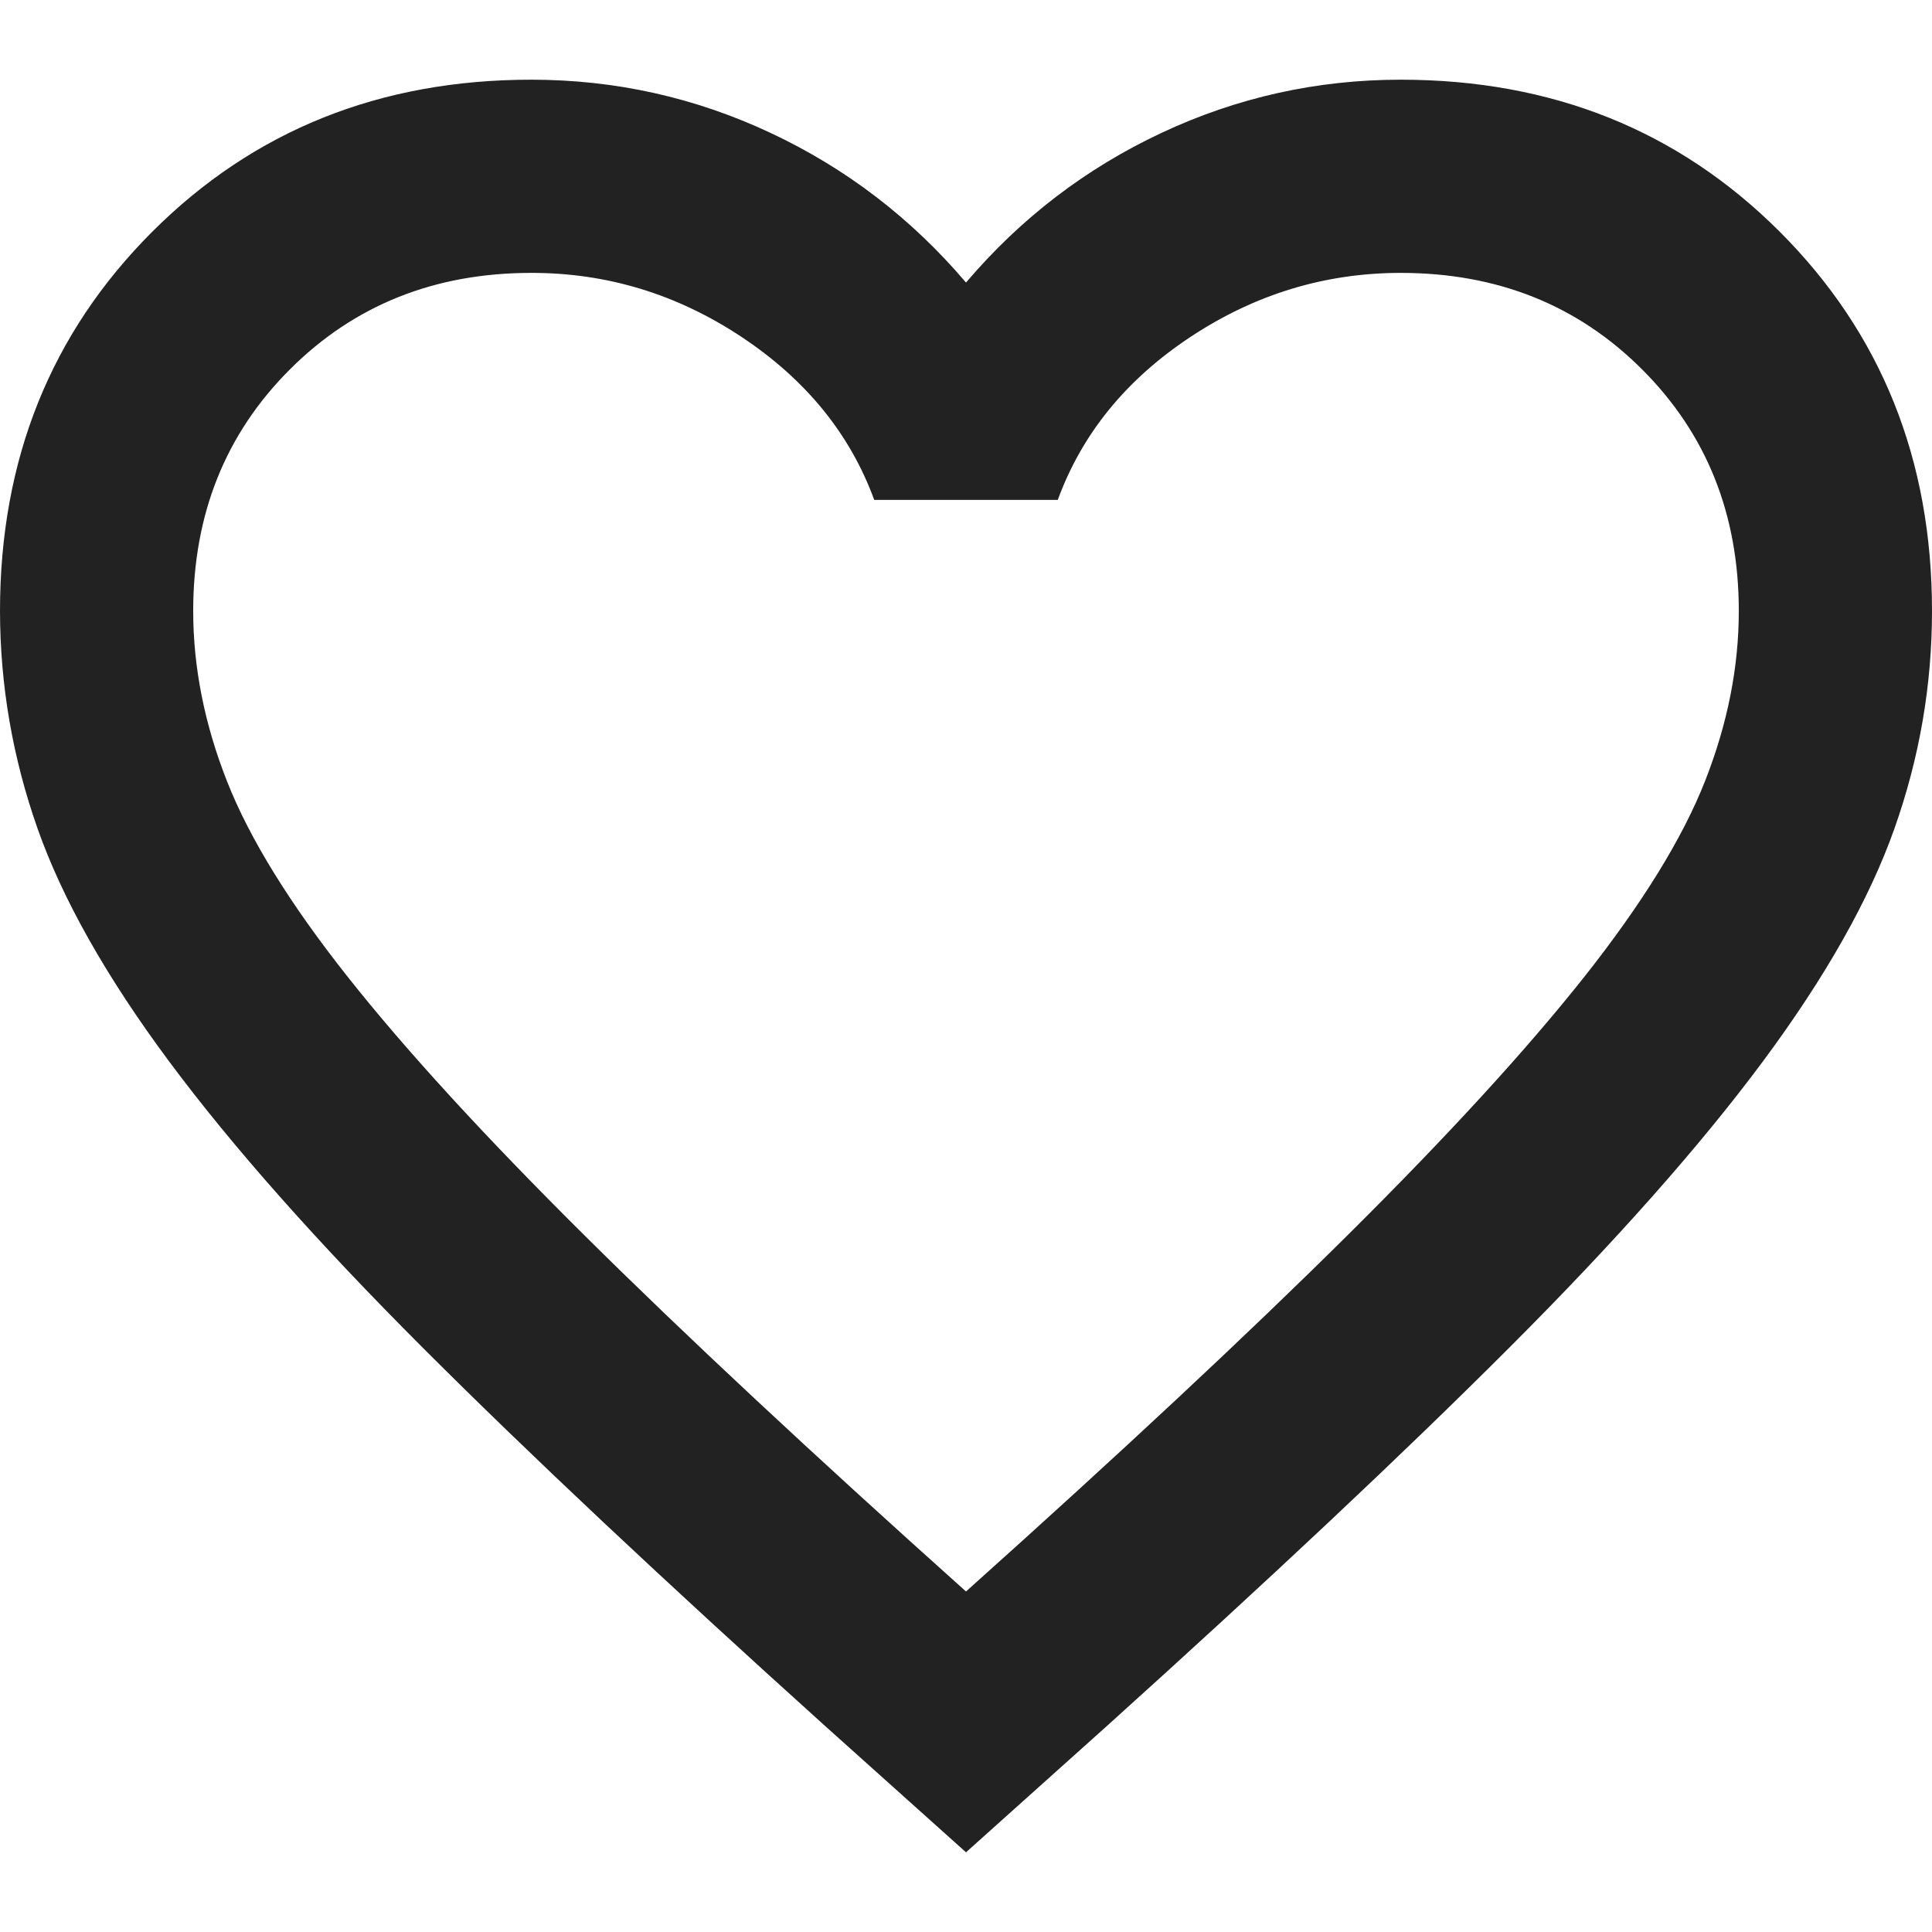<svg width="20" height="20" viewBox="0 0 20 20" fill="none" xmlns="http://www.w3.org/2000/svg">
<path d="M10 19.175L8.55 17.875C6.867 16.358 5.475 15.05 4.375 13.95C3.275 12.85 2.4 11.862 1.75 10.987C1.1 10.112 0.646 9.308 0.388 8.575C0.13 7.842 0.001 7.092 0 6.325C0 4.758 0.525 3.45 1.575 2.4C2.625 1.35 3.933 0.825 5.5 0.825C6.367 0.825 7.192 1.008 7.975 1.375C8.758 1.742 9.433 2.258 10 2.925C10.567 2.258 11.242 1.742 12.025 1.375C12.808 1.008 13.633 0.825 14.5 0.825C16.067 0.825 17.375 1.35 18.425 2.4C19.475 3.45 20 4.758 20 6.325C20 7.092 19.871 7.842 19.612 8.575C19.353 9.308 18.899 10.112 18.25 10.987C17.6 11.862 16.725 12.85 15.625 13.95C14.525 15.05 13.133 16.358 11.45 17.875L10 19.175ZM10 16.475C11.6 15.042 12.917 13.812 13.95 12.787C14.983 11.762 15.8 10.87 16.4 10.113C17 9.354 17.417 8.679 17.65 8.087C17.883 7.495 18 6.908 18 6.325C18 5.325 17.667 4.492 17 3.825C16.333 3.158 15.5 2.825 14.5 2.825C13.717 2.825 12.992 3.046 12.325 3.487C11.658 3.928 11.2 4.491 10.95 5.175H9.05C8.8 4.492 8.342 3.929 7.675 3.487C7.008 3.045 6.283 2.824 5.5 2.825C4.5 2.825 3.667 3.158 3 3.825C2.333 4.492 2 5.325 2 6.325C2 6.908 2.117 7.496 2.35 8.088C2.583 8.68 3 9.355 3.6 10.113C4.2 10.871 5.017 11.763 6.05 12.788C7.083 13.813 8.4 15.042 10 16.475Z" fill="#222222"/>
</svg>
